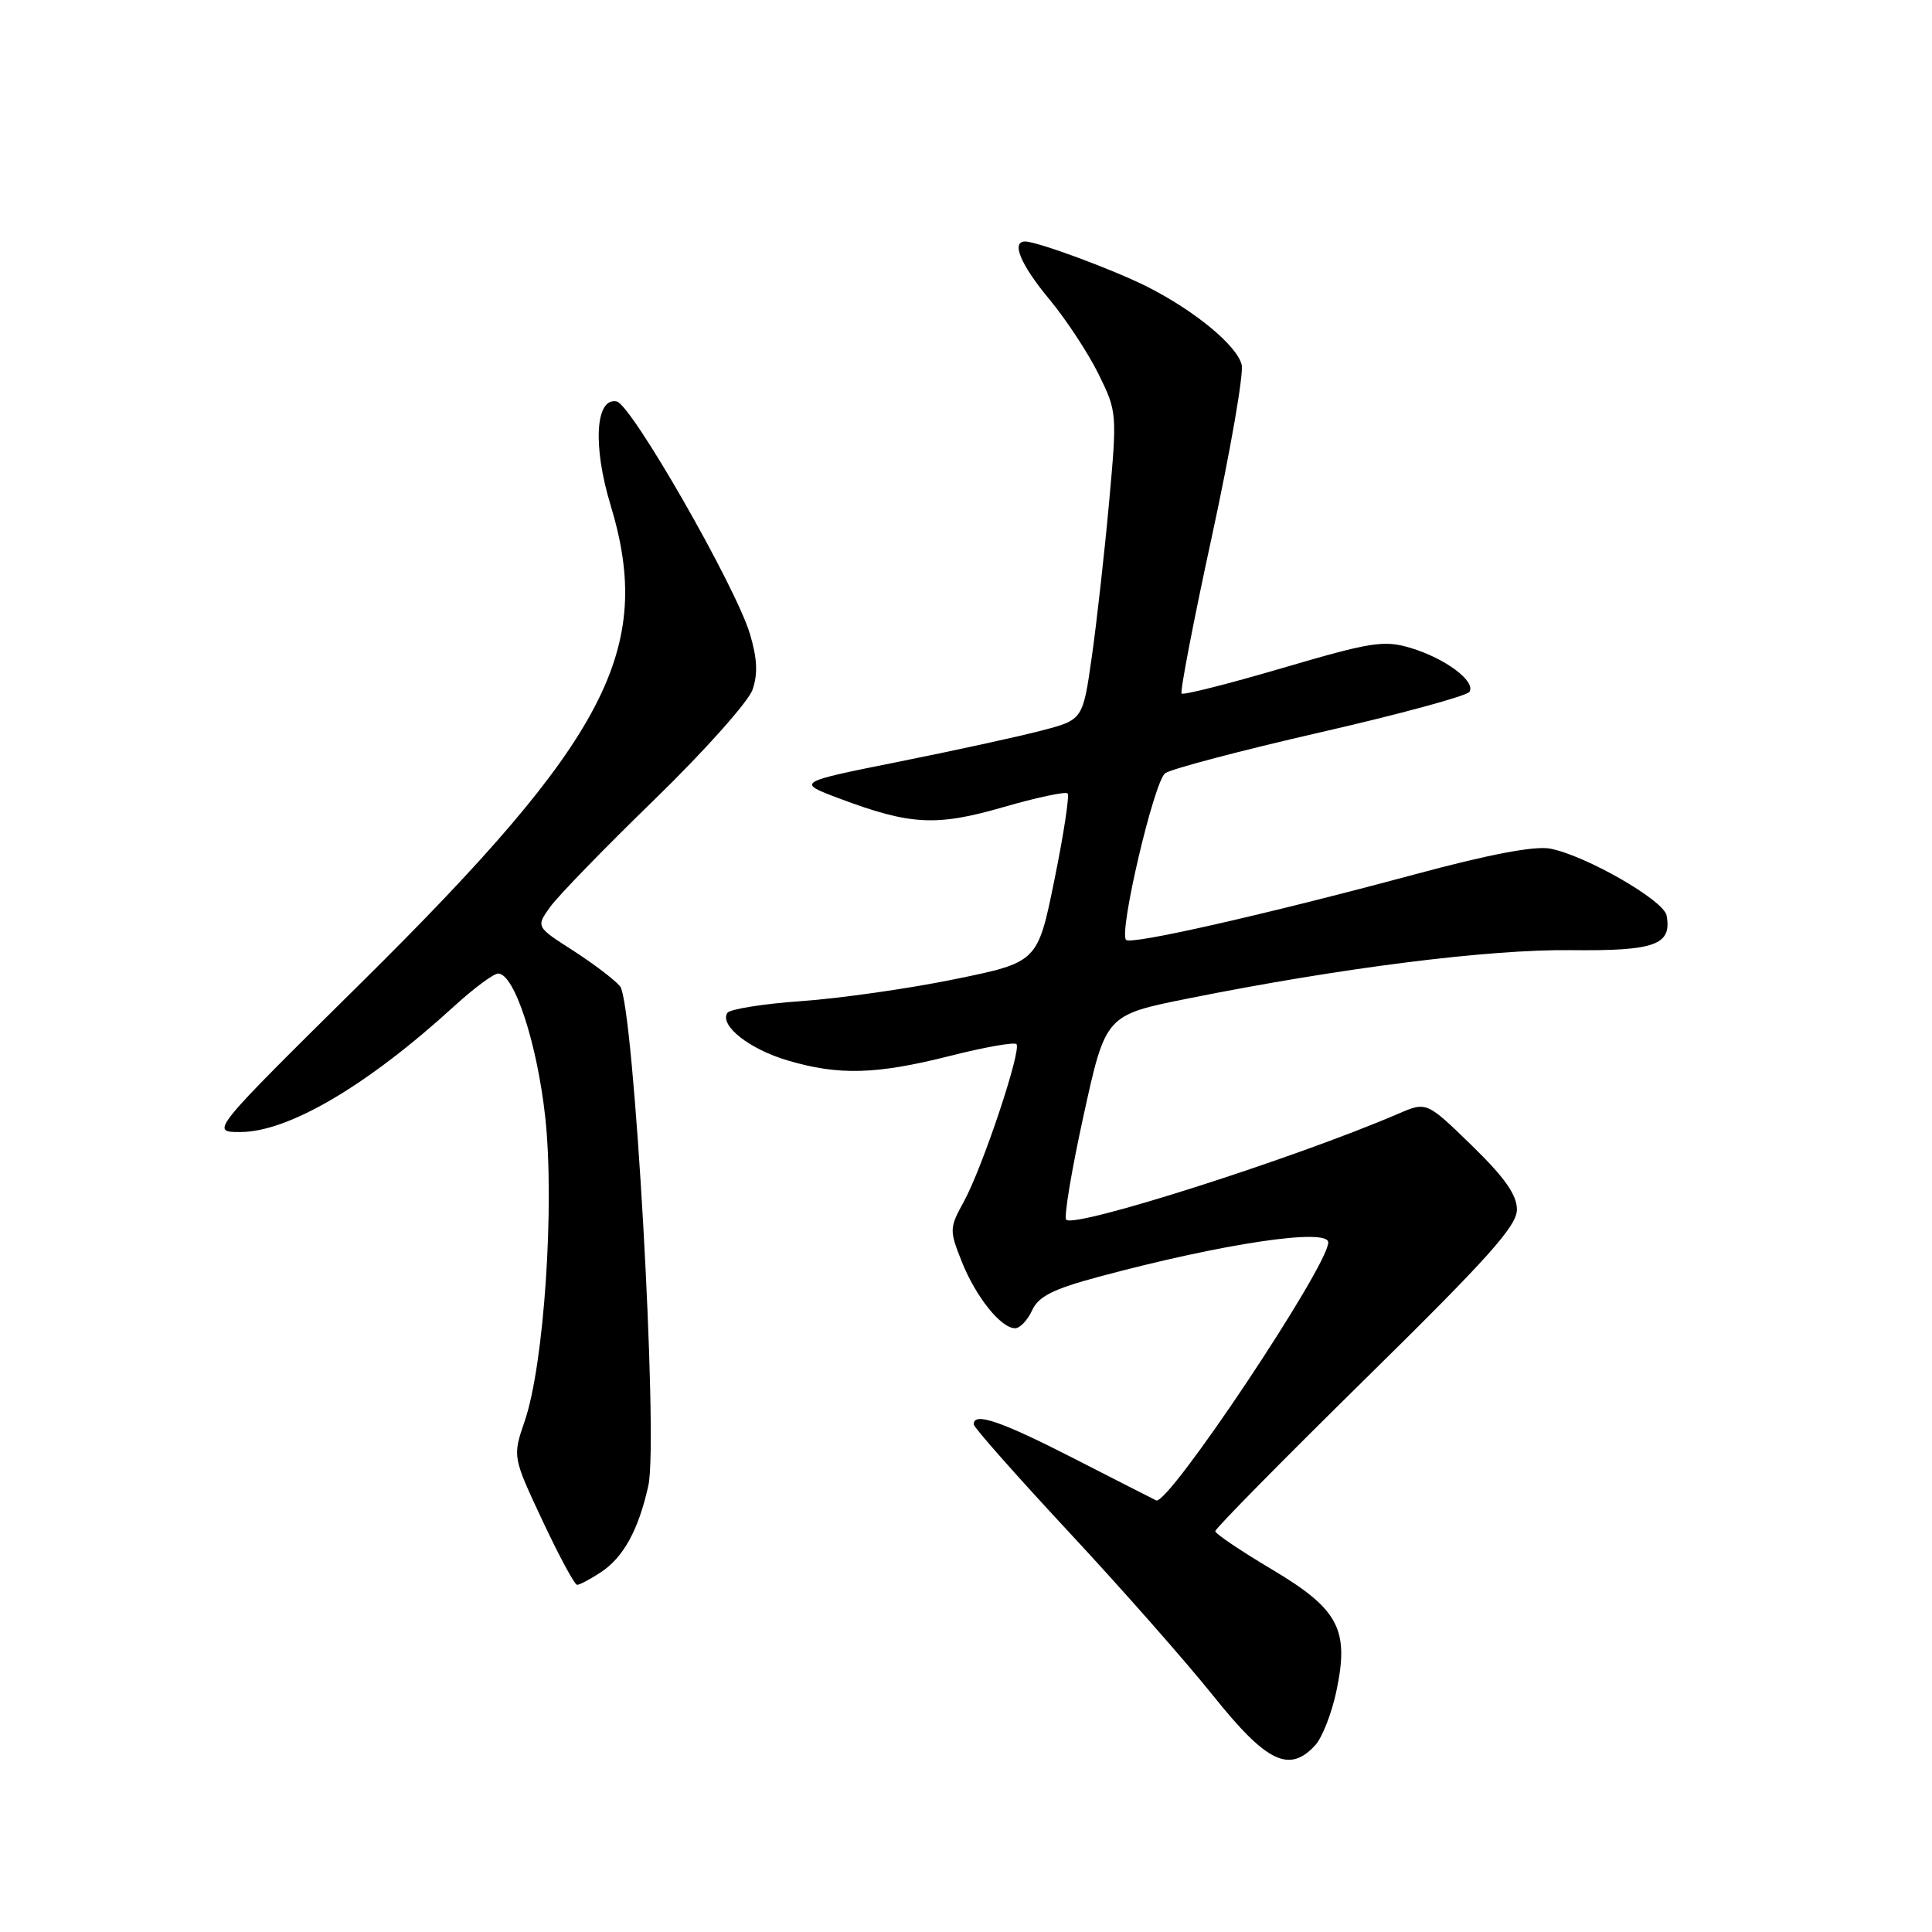 <?xml version="1.0" encoding="UTF-8" standalone="no"?>
<!DOCTYPE svg PUBLIC "-//W3C//DTD SVG 1.1//EN" "http://www.w3.org/Graphics/SVG/1.1/DTD/svg11.dtd" >
<svg xmlns="http://www.w3.org/2000/svg" xmlns:xlink="http://www.w3.org/1999/xlink" version="1.1" viewBox="0 0 256 256">
 <g >
 <path fill="currentColor"
d=" M 174.31 231.21 C 175.20 230.22 176.43 227.08 177.05 224.22 C 178.83 215.91 177.43 213.25 168.51 207.94 C 164.41 205.50 161.04 203.23 161.03 202.89 C 161.01 202.56 170.00 193.44 181.00 182.62 C 197.14 166.75 201.00 162.45 201.00 160.28 C 201.00 158.32 199.39 156.04 195.02 151.78 C 189.03 145.96 189.03 145.96 185.27 147.58 C 171.64 153.45 142.44 162.77 141.28 161.62 C 140.95 161.28 141.99 155.05 143.59 147.76 C 146.50 134.50 146.50 134.50 157.41 132.31 C 177.64 128.25 197.19 125.78 208.12 125.90 C 219.32 126.02 221.56 125.21 220.83 121.30 C 220.45 119.29 210.18 113.39 205.43 112.45 C 203.39 112.05 197.36 113.19 187.43 115.87 C 167.64 121.19 149.89 125.22 149.21 124.54 C 148.22 123.56 152.92 103.53 154.39 102.46 C 155.17 101.89 164.42 99.45 174.95 97.04 C 185.48 94.63 194.37 92.21 194.71 91.67 C 195.57 90.26 191.50 87.23 186.90 85.85 C 183.38 84.80 181.70 85.06 169.99 88.50 C 162.84 90.60 156.80 92.13 156.57 91.90 C 156.34 91.67 158.15 82.26 160.60 70.99 C 163.04 59.72 164.81 49.53 164.53 48.34 C 163.92 45.81 158.37 41.21 152.05 38.01 C 147.63 35.77 137.46 32.00 135.84 32.00 C 133.95 32.00 135.23 35.06 139.03 39.64 C 141.25 42.31 144.19 46.78 145.56 49.56 C 148.02 54.55 148.03 54.78 146.95 66.66 C 146.35 73.27 145.32 82.45 144.67 87.04 C 143.48 95.38 143.48 95.38 137.99 96.81 C 134.97 97.60 126.42 99.47 119.00 100.95 C 105.50 103.66 105.50 103.66 111.26 105.82 C 120.66 109.34 124.07 109.52 132.98 106.94 C 137.37 105.67 141.19 104.86 141.46 105.13 C 141.73 105.39 140.95 110.54 139.72 116.56 C 137.50 127.50 137.50 127.50 126.50 129.75 C 120.45 130.99 111.32 132.29 106.21 132.65 C 101.11 133.01 96.68 133.72 96.37 134.22 C 95.33 135.89 99.28 139.01 104.35 140.51 C 111.13 142.52 116.09 142.39 125.89 139.91 C 130.43 138.76 134.39 138.06 134.68 138.35 C 135.41 139.07 130.20 154.67 127.74 159.17 C 125.79 162.72 125.78 162.99 127.44 167.17 C 129.29 171.83 132.63 176.00 134.51 176.00 C 135.15 176.00 136.16 174.93 136.76 173.63 C 137.61 171.77 139.52 170.81 145.67 169.16 C 162.04 164.76 176.00 162.68 176.00 164.63 C 176.00 167.76 154.79 199.55 153.20 198.81 C 152.82 198.63 147.90 196.12 142.27 193.24 C 132.58 188.28 128.96 187.05 129.03 188.75 C 129.05 189.16 134.72 195.57 141.63 203.00 C 148.55 210.43 157.17 220.21 160.80 224.75 C 167.86 233.57 170.87 235.01 174.31 231.21 Z  M 79.59 208.35 C 82.60 206.38 84.61 202.73 85.91 196.85 C 87.27 190.73 83.99 132.90 82.16 130.69 C 81.44 129.82 78.63 127.69 75.93 125.95 C 71.01 122.80 71.01 122.80 72.92 120.15 C 73.97 118.69 80.20 112.28 86.77 105.90 C 93.33 99.52 99.15 92.99 99.71 91.40 C 100.44 89.31 100.34 87.25 99.37 84.00 C 97.49 77.71 83.66 53.57 81.71 53.19 C 78.90 52.64 78.52 59.05 80.89 66.88 C 86.72 86.05 80.52 97.93 47.83 130.25 C 27.85 150.00 27.85 150.00 31.83 150.00 C 38.22 150.00 48.67 143.85 60.21 133.30 C 62.80 130.94 65.41 129.00 66.01 129.00 C 68.15 129.00 71.18 138.27 72.25 148.05 C 73.51 159.70 72.09 180.78 69.54 188.26 C 67.91 193.02 67.91 193.02 71.89 201.51 C 74.08 206.18 76.14 210.00 76.47 210.00 C 76.80 210.00 78.20 209.26 79.59 208.35 Z "/>
</g>
</svg>